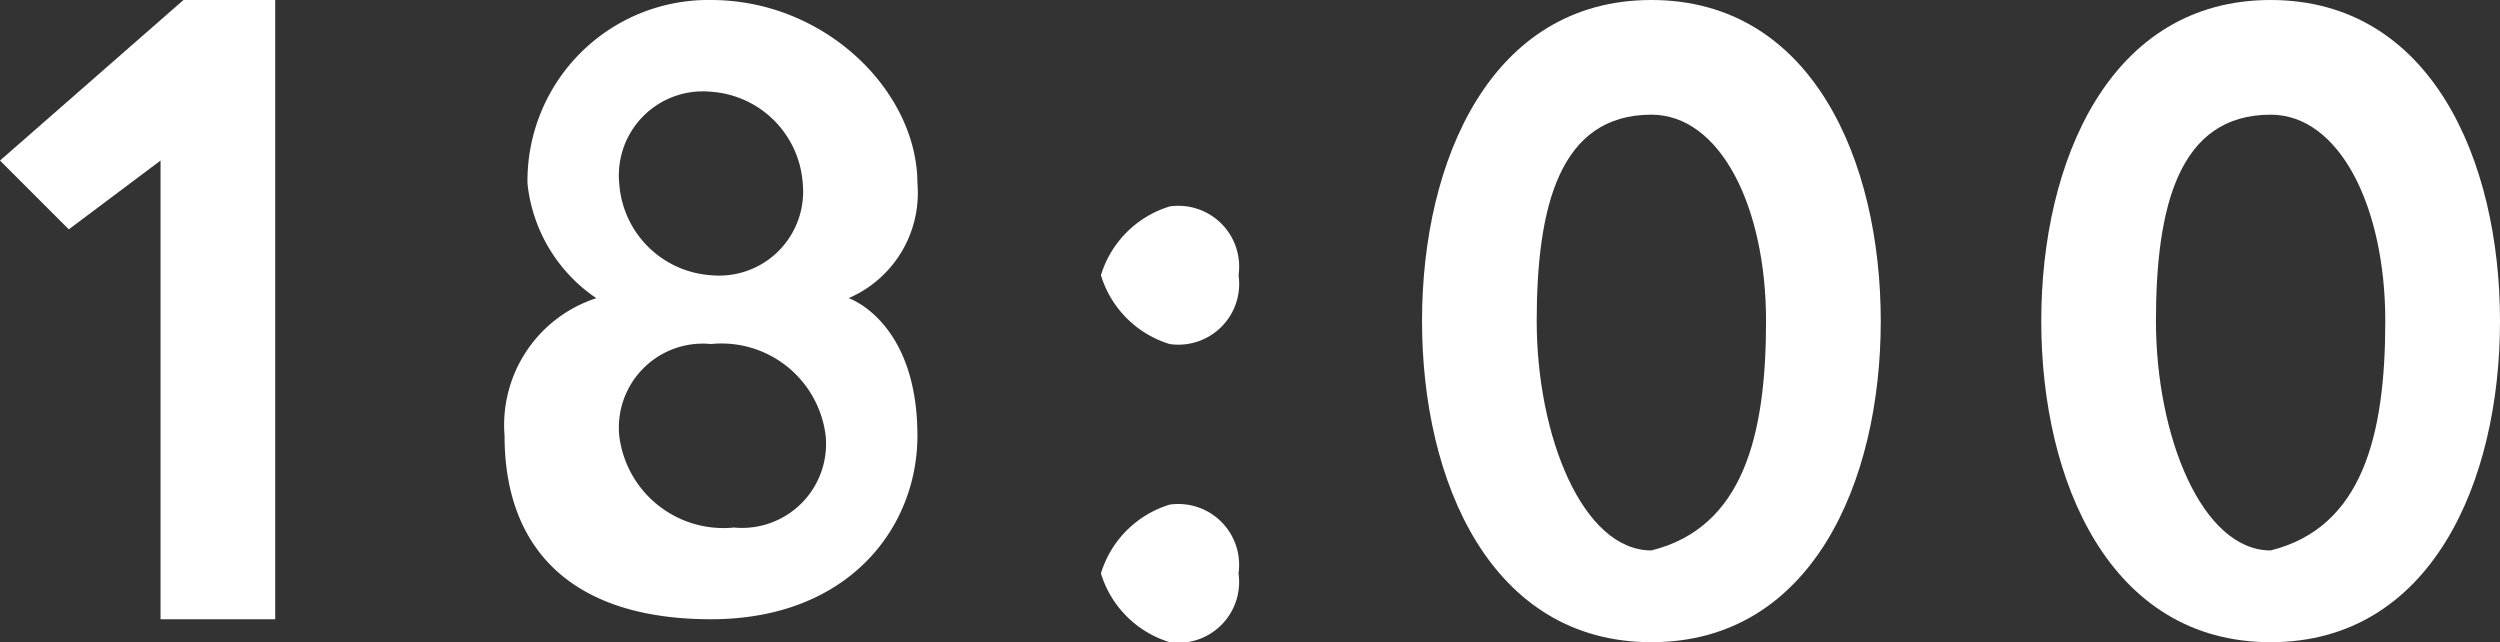 <svg xmlns="http://www.w3.org/2000/svg" viewBox="906 1013 62.286 16"><rect x="906" y="1013" width="62.286" height="16" fill="#333333" stroke="none"/><defs><style>.a{fill:#fff;}</style></defs><g transform="translate(906 1013)"><path class="a" d="M4.571,0H6.857V15.429H4V4L1.714,5.714,0,4Z"/><path class="a" d="M12.486,4.571a2.851,2.851,0,0,1-1.714,2.857s1.714.571,1.714,3.429c0,2.286-1.714,4.571-5.143,4.571S2.2,13.714,2.2,10.857A3.322,3.322,0,0,1,4.486,7.429,3.941,3.941,0,0,1,2.771,4.571,4.507,4.507,0,0,1,7.343,0C10.2,0,12.486,2.286,12.486,4.571ZM10.2,10.857A2.614,2.614,0,0,0,7.343,8.571a2.093,2.093,0,0,0-2.286,2.286,2.614,2.614,0,0,0,2.857,2.286A2.093,2.093,0,0,0,10.2,10.857ZM7.343,2.286A2.093,2.093,0,0,0,5.057,4.571,2.458,2.458,0,0,0,7.343,6.857,2.093,2.093,0,0,0,9.629,4.571,2.458,2.458,0,0,0,7.343,2.286Z" transform="translate(10.371)"/><path class="a" d="M6.514.9A1.515,1.515,0,0,1,8.229,2.614,1.515,1.515,0,0,1,6.514,4.329,2.576,2.576,0,0,1,4.8,2.614,2.576,2.576,0,0,1,6.514.9Zm0,7.429a1.515,1.515,0,0,1,1.714,1.714,1.515,1.515,0,0,1-1.714,1.714A2.576,2.576,0,0,1,4.8,10.043,2.576,2.576,0,0,1,6.514,8.329Z" transform="translate(22.629 4.243)"/><path class="a" d="M17.629,8c0,4-1.714,8-5.714,8S6.2,12,6.2,8s1.714-8,5.714-8S17.629,4,17.629,8ZM14.771,8c0-2.857-1.143-5.143-2.857-5.143C9.629,2.857,9.057,5.143,9.057,8s1.143,5.714,2.857,5.714C14.2,13.143,14.771,10.857,14.771,8Z" transform="translate(29.229)"/><path class="a" d="M20.329,8c0,4-1.714,8-5.714,8S8.9,12,8.9,8s1.714-8,5.714-8S20.329,4,20.329,8ZM17.471,8c0-2.857-1.143-5.143-2.857-5.143-2.286,0-2.857,2.286-2.857,5.143s1.143,5.714,2.857,5.714C16.9,13.143,17.471,10.857,17.471,8Z" transform="translate(41.957)"/></g></svg>